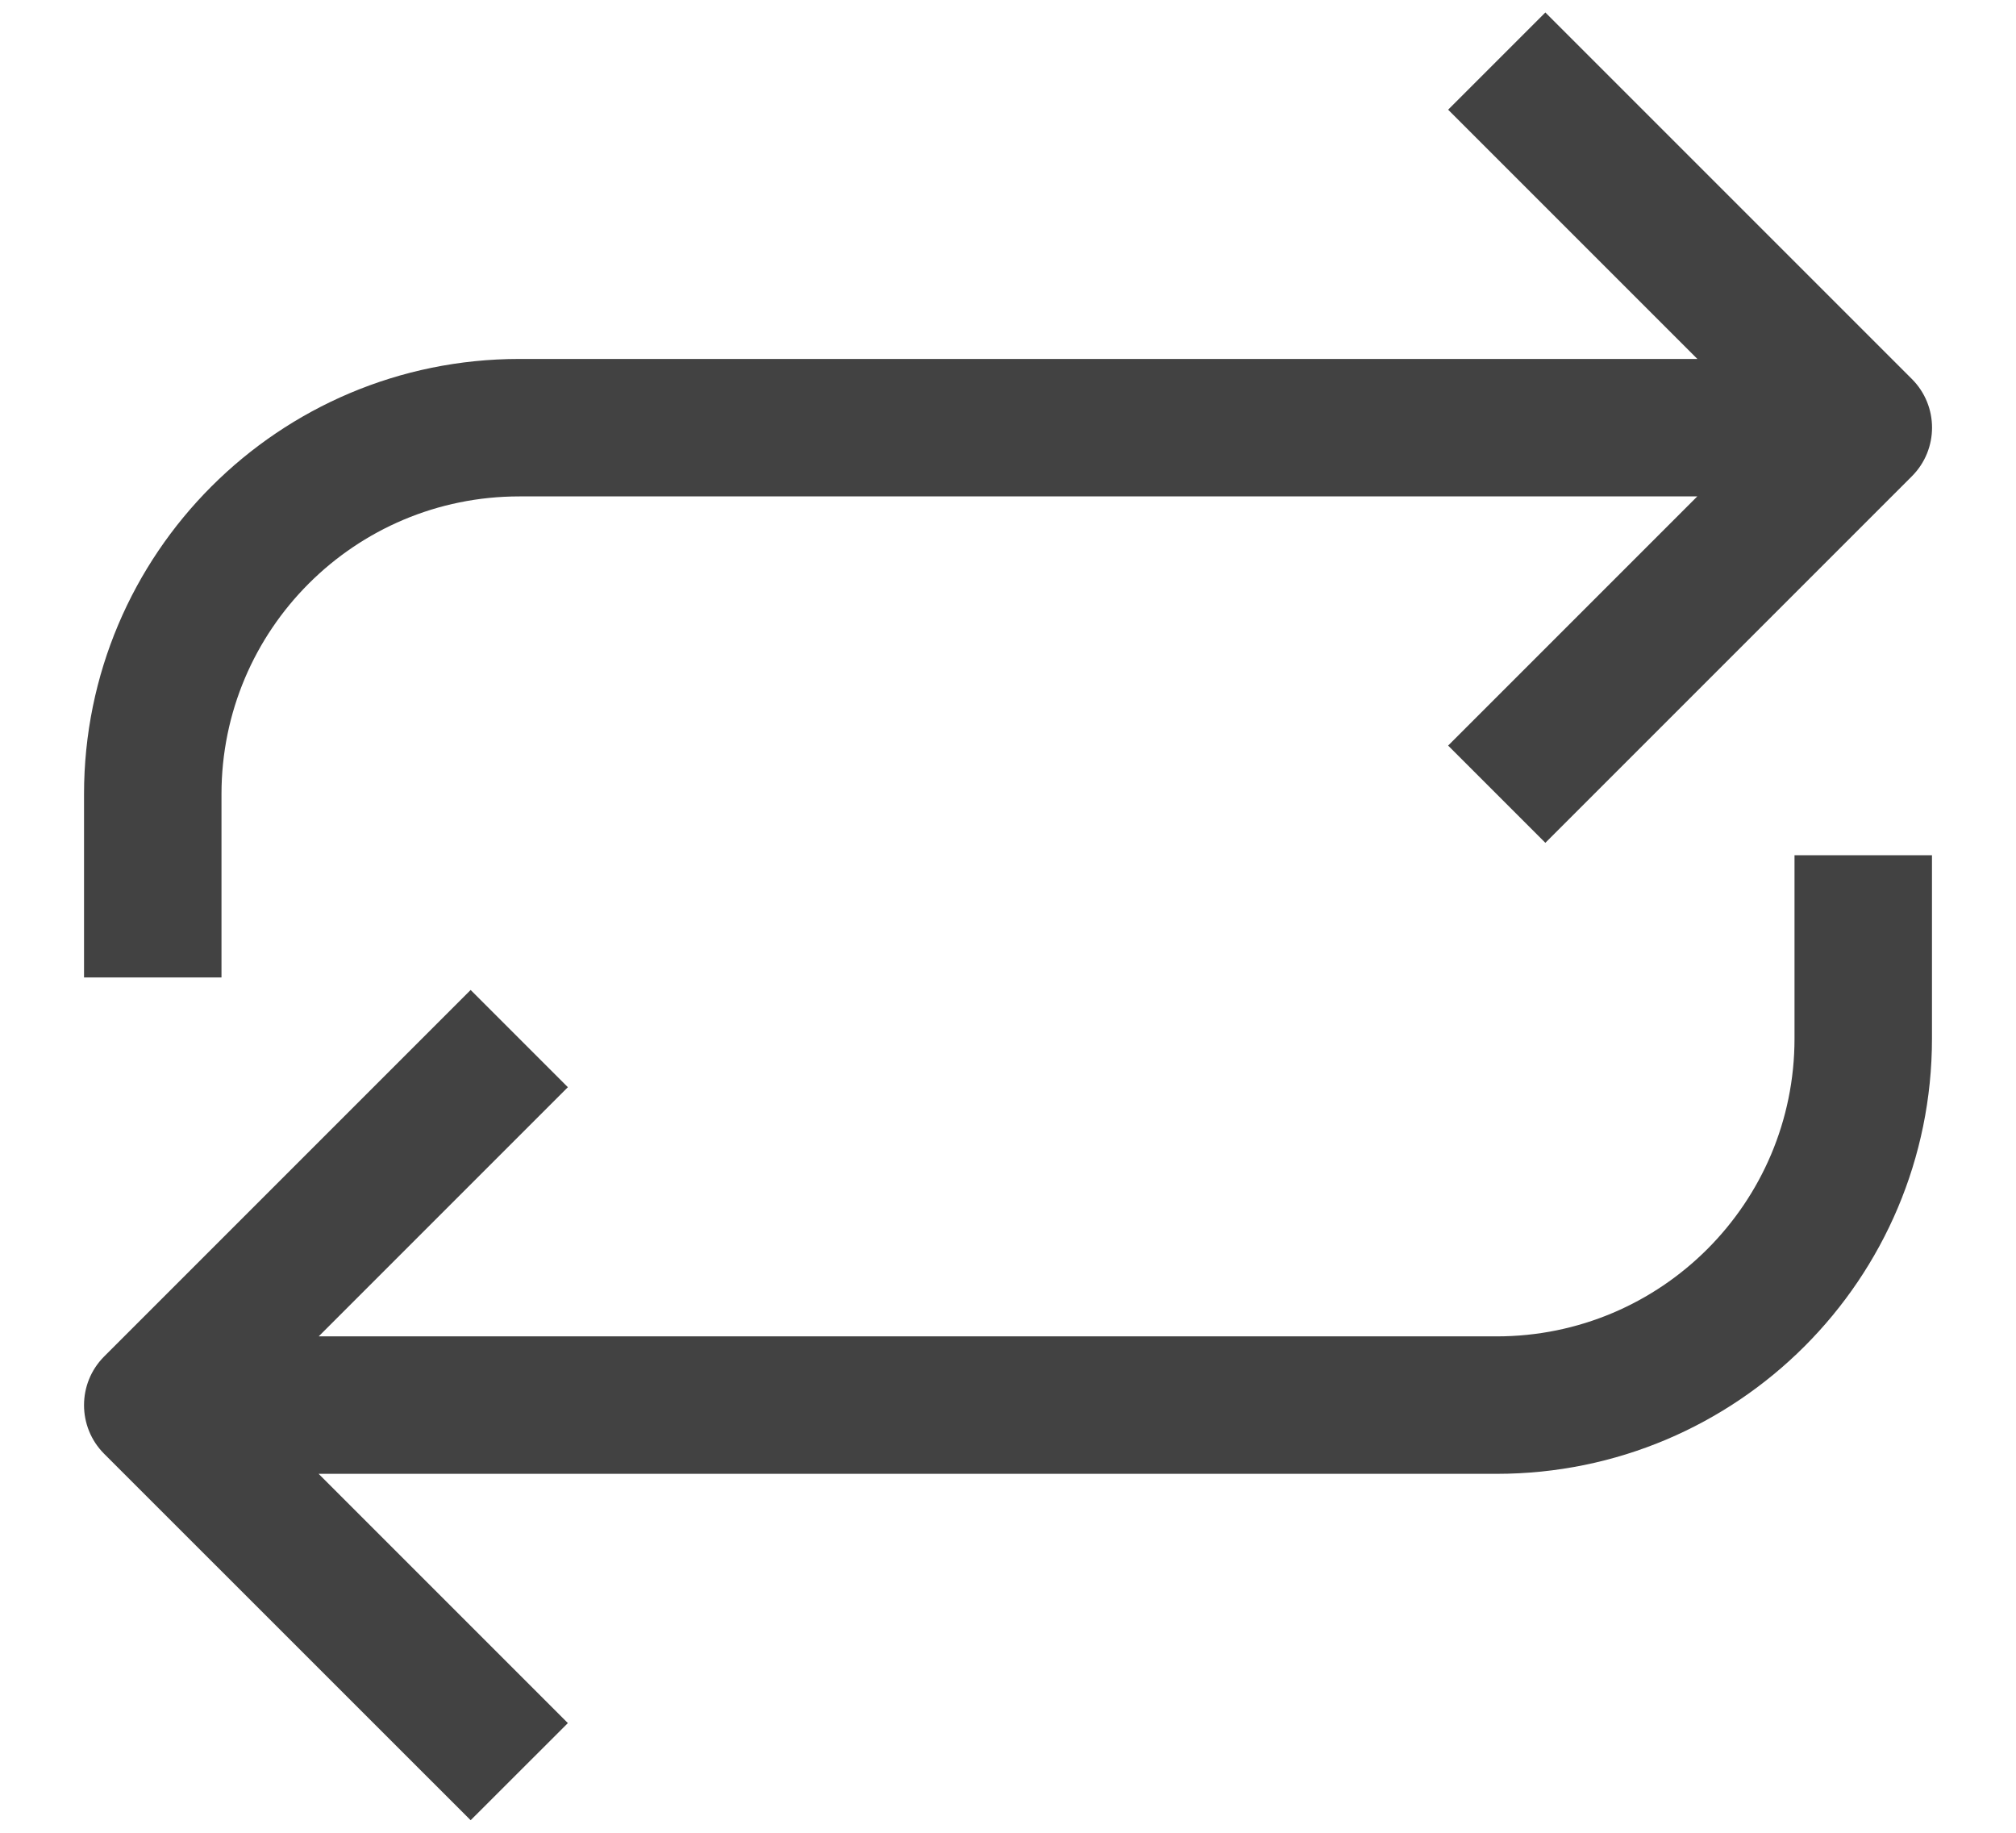 <svg width="22" height="20" viewBox="0 0 22 20" fill="none" xmlns="http://www.w3.org/2000/svg">
<path d="M20.333 4.667L20.864 5.197C21.157 4.904 21.157 4.429 20.864 4.136L20.333 4.667ZM1.667 15.333L1.136 14.803C0.844 15.096 0.844 15.571 1.136 15.864L1.667 15.333ZM15.803 1.197L19.803 5.197L20.864 4.136L16.864 0.136L15.803 1.197ZM19.803 4.136L15.803 8.136L16.864 9.197L20.864 5.197L19.803 4.136ZM6.197 18.803L2.197 14.803L1.136 15.864L5.136 19.863L6.197 18.803ZM2.197 15.864L6.197 11.864L5.136 10.803L1.136 14.803L2.197 15.864ZM1.667 16.083H16.333V14.583H1.667V16.083ZM21.083 11.333V9.333H19.583V11.333H21.083ZM16.333 16.083C18.957 16.083 21.083 13.957 21.083 11.333H19.583C19.583 13.128 18.128 14.583 16.333 14.583V16.083ZM20.333 3.917H5.667V5.417H20.333V3.917ZM0.917 8.666V10.666H2.417V8.666H0.917ZM5.667 3.917C3.043 3.917 0.917 6.043 0.917 8.666H2.417C2.417 6.872 3.872 5.417 5.667 5.417V3.917Z" fill="#424242"/>
</svg>
